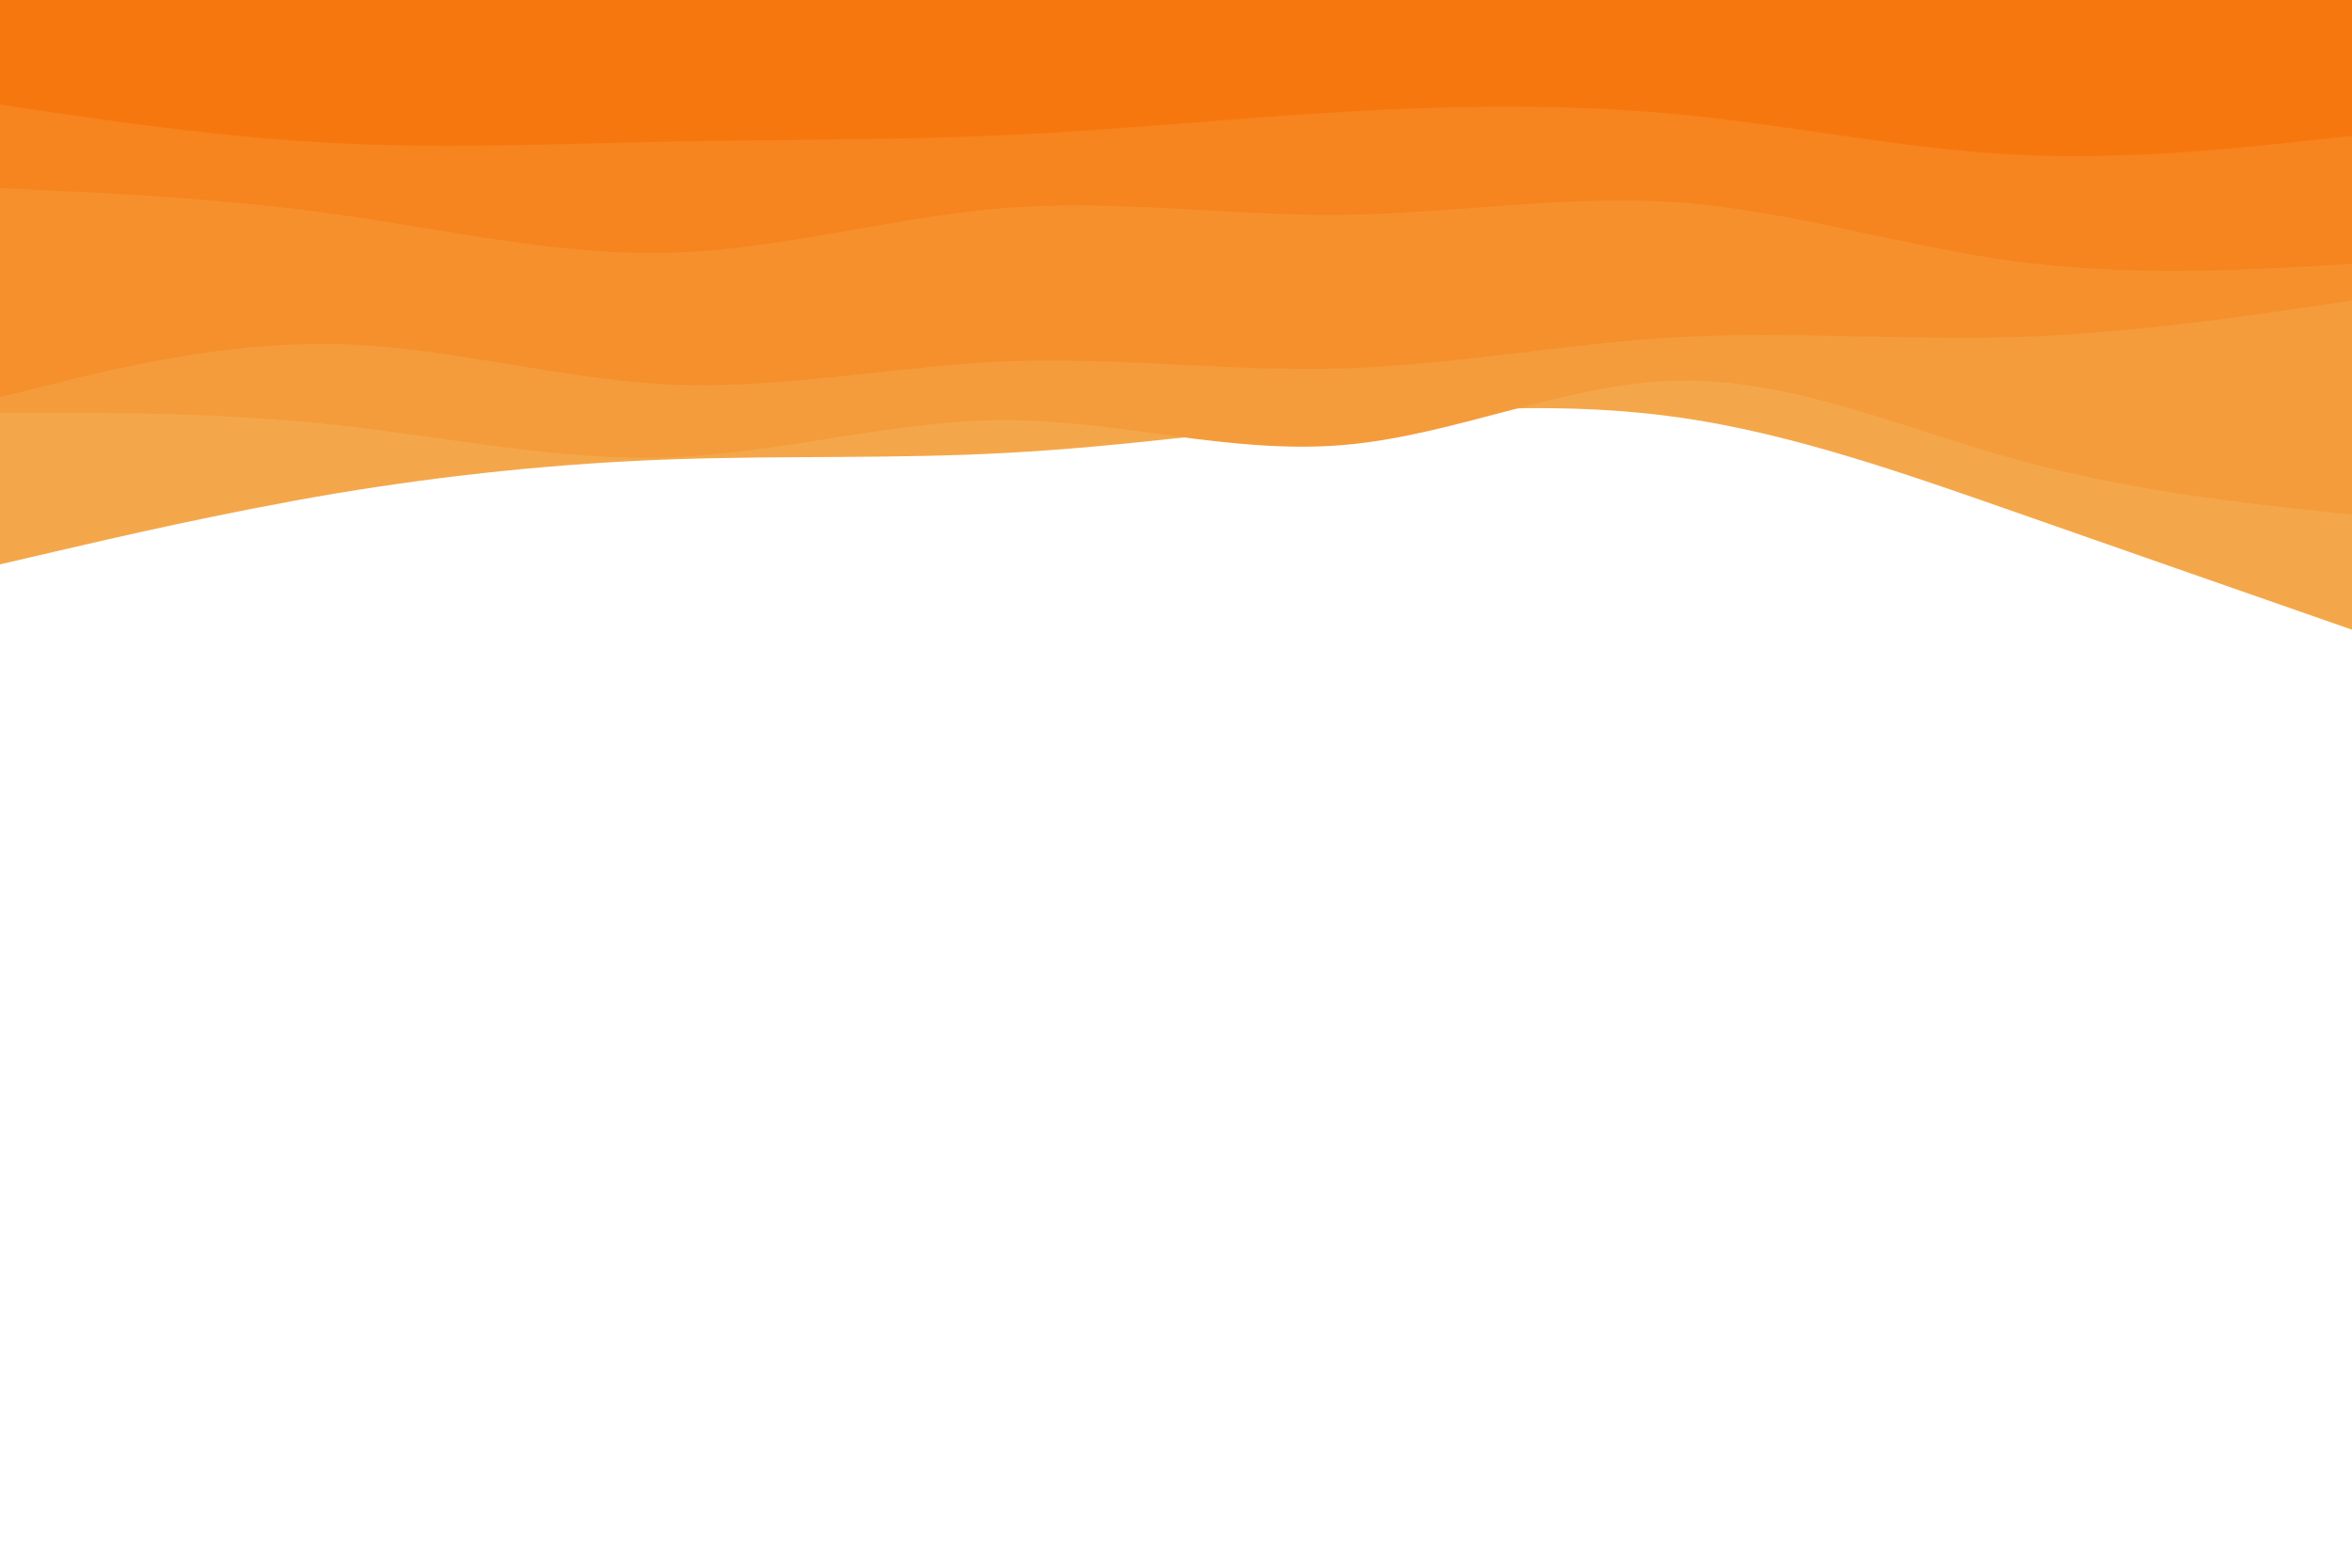 <svg id="visual" viewBox="0 0 900 600" width="900" height="600" xmlns="http://www.w3.org/2000/svg" xmlns:xlink="http://www.w3.org/1999/xlink" version="1.1"><rect x="0" y="0" width="900" height="600" fill="#ffffff"></rect><path d="M0 216L21.5 211C43 206 86 196 128.8 188.8C171.7 181.7 214.3 177.3 257.2 175.8C300 174.3 343 175.7 385.8 173.3C428.7 171 471.3 165 514.2 160.7C557 156.3 600 153.7 642.8 159.8C685.7 166 728.3 181 771.2 196C814 211 857 226 878.5 233.5L900 241L900 0L878.5 0C857 0 814 0 771.2 0C728.3 0 685.7 0 642.8 0C600 0 557 0 514.2 0C471.3 0 428.7 0 385.8 0C343 0 300 0 257.2 0C214.3 0 171.7 0 128.8 0C86 0 43 0 21.5 0L0 0Z" fill="#f4a74a"></path><path d="M0 158L21.5 158C43 158 86 158 128.8 162.7C171.7 167.3 214.3 176.7 257.2 175C300 173.3 343 160.7 385.8 160.8C428.7 161 471.3 174 514.2 170.3C557 166.7 600 146.3 642.8 145.7C685.7 145 728.3 164 771.2 175.8C814 187.7 857 192.3 878.5 194.7L900 197L900 0L878.5 0C857 0 814 0 771.2 0C728.3 0 685.7 0 642.8 0C600 0 557 0 514.2 0C471.3 0 428.7 0 385.8 0C343 0 300 0 257.2 0C214.3 0 171.7 0 128.8 0C86 0 43 0 21.5 0L0 0Z" fill="#f49c3b"></path><path d="M0 152L21.5 146.7C43 141.3 86 130.7 128.8 131.7C171.7 132.7 214.3 145.3 257.2 147.2C300 149 343 140 385.8 138.3C428.7 136.7 471.3 142.3 514.2 141C557 139.7 600 131.3 642.8 129C685.7 126.7 728.3 130.3 771.2 129C814 127.7 857 121.3 878.5 118.2L900 115L900 0L878.5 0C857 0 814 0 771.2 0C728.3 0 685.7 0 642.8 0C600 0 557 0 514.2 0C471.3 0 428.7 0 385.8 0C343 0 300 0 257.2 0C214.3 0 171.7 0 128.8 0C86 0 43 0 21.5 0L0 0Z" fill="#f5902d"></path><path d="M0 72L21.5 73C43 74 86 76 128.8 82C171.7 88 214.3 98 257.2 96.7C300 95.3 343 82.7 385.8 79.5C428.7 76.3 471.3 82.7 514.2 82.2C557 81.7 600 74.3 642.8 77.5C685.7 80.7 728.3 94.3 771.2 100C814 105.7 857 103.3 878.5 102.2L900 101L900 0L878.5 0C857 0 814 0 771.2 0C728.3 0 685.7 0 642.8 0C600 0 557 0 514.2 0C471.3 0 428.7 0 385.8 0C343 0 300 0 257.2 0C214.3 0 171.7 0 128.8 0C86 0 43 0 21.5 0L0 0Z" fill="#f6841f"></path><path d="M0 40L21.5 43.2C43 46.3 86 52.7 128.8 54.8C171.7 57 214.3 55 257.2 54.2C300 53.3 343 53.7 385.8 51.7C428.7 49.7 471.3 45.3 514.2 42.8C557 40.3 600 39.7 642.8 43.8C685.7 48 728.3 57 771.2 59.2C814 61.3 857 56.7 878.5 54.3L900 52L900 0L878.5 0C857 0 814 0 771.2 0C728.3 0 685.7 0 642.8 0C600 0 557 0 514.2 0C471.3 0 428.7 0 385.8 0C343 0 300 0 257.2 0C214.3 0 171.7 0 128.8 0C86 0 43 0 21.5 0L0 0Z" fill="#f7770f"></path></svg>
